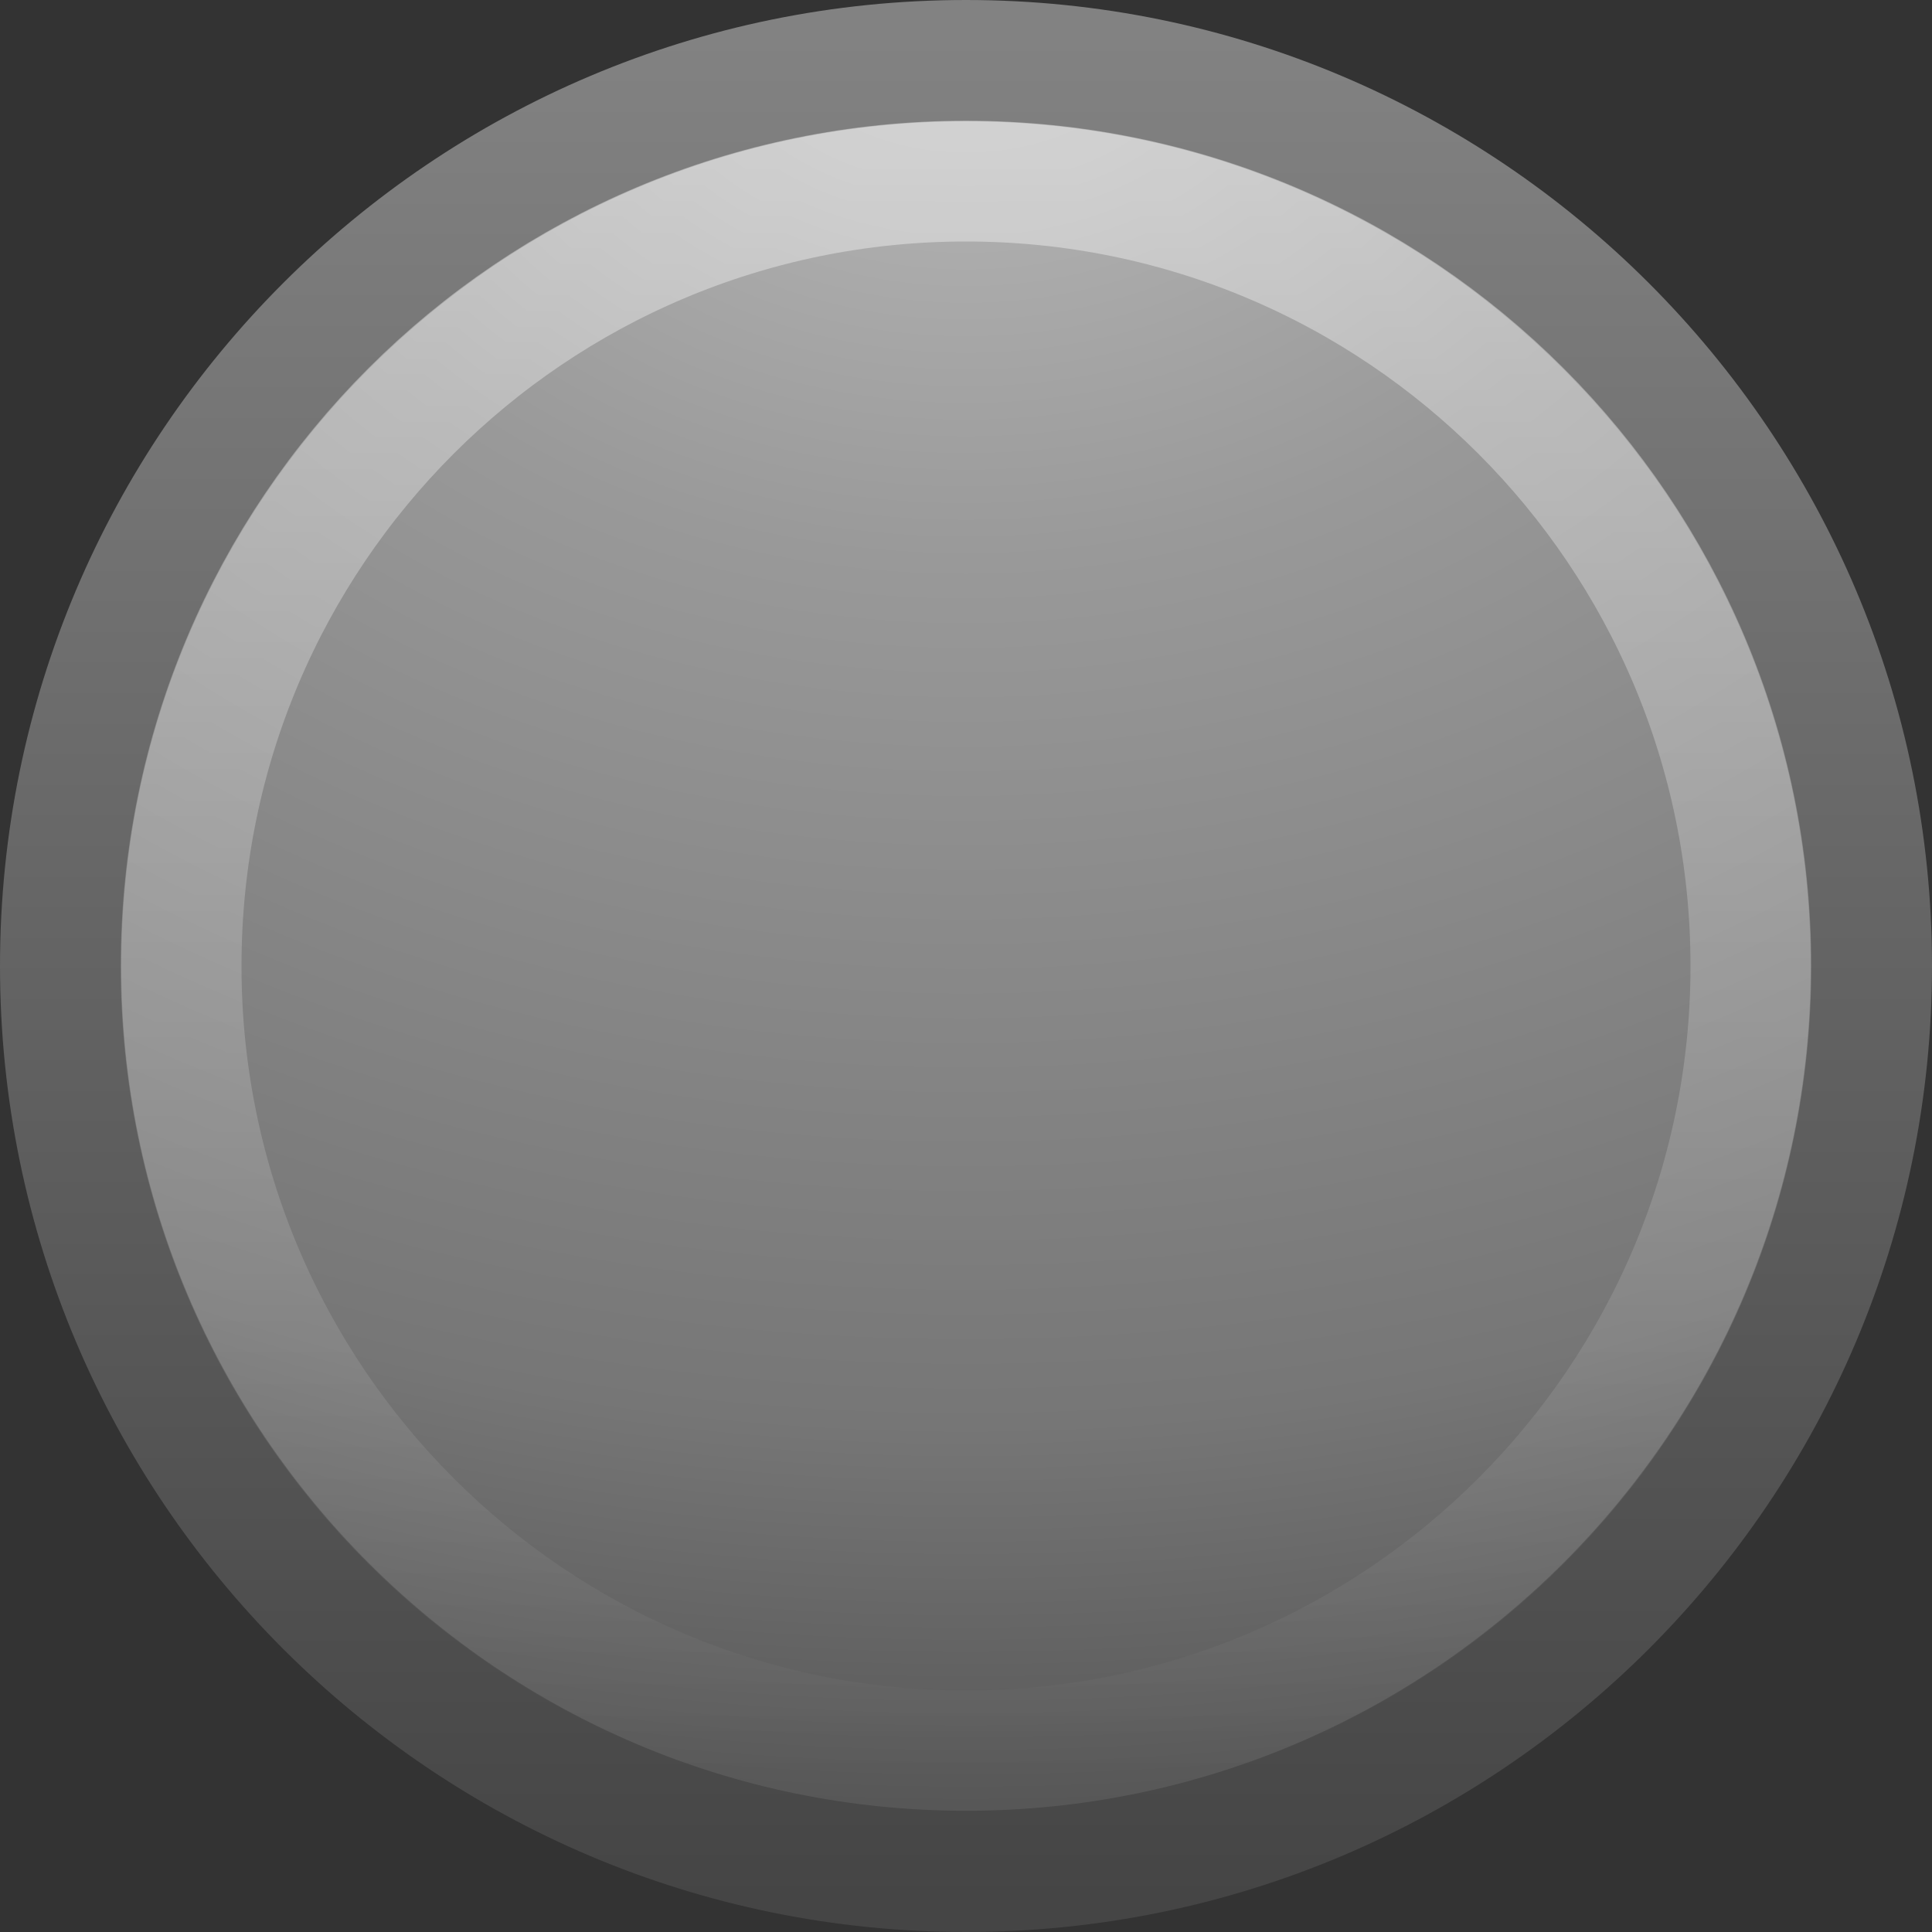 <?xml version="1.0" encoding="UTF-8" standalone="no"?>
<!-- Created with Inkscape (http://www.inkscape.org/) -->

<svg
   xmlns:dc="http://purl.org/dc/elements/1.1/"
   xmlns:cc="http://creativecommons.org/ns#"
   xmlns:rdf="http://www.w3.org/1999/02/22-rdf-syntax-ns#"
   xmlns:svg="http://www.w3.org/2000/svg"
   xmlns="http://www.w3.org/2000/svg"
   xmlns:sodipodi="http://sodipodi.sourceforge.net/DTD/sodipodi-0.dtd"
   xmlns:inkscape="http://www.inkscape.org/namespaces/inkscape"
   id="svg3251"
   height="16"
   width="16"
   version="1.0"
   inkscape:version="0.48.3.1 r9886"
   sodipodi:docname="ink_ext_XXXXXX.svg9X2J4W">
  <rect width="100%" height="100%" fill="#333333" stroke="none"/>
  <sodipodi:namedview
     pagecolor="#ffffff"
     bordercolor="#666666"
     borderopacity="1"
     objecttolerance="10"
     gridtolerance="10"
     guidetolerance="10"
     inkscape:pageopacity="0"
     inkscape:pageshadow="2"
     inkscape:window-width="640"
     inkscape:window-height="480"
     id="namedview21"
     showgrid="false"
     inkscape:zoom="14.75"
     inkscape:cx="8"
     inkscape:cy="8"
     inkscape:window-x="65"
     inkscape:window-y="24"
     inkscape:window-maximized="0"
     inkscape:current-layer="svg3251" />
  <defs
     id="defs3253">
    <linearGradient
       x1="63.397"
       y1="-12.489"
       gradientTransform="matrix(0.743,0,0,0.743,-38.23,10.609)"
       x2="63.397"
       gradientUnits="userSpaceOnUse"
       y2="5.468"
       id="linearGradient2406">
      <stop
         offset="0"
         style="stop-color:#fff"
         id="stop4875" />
      <stop
         offset="1"
         style="stop-color:#fff;stop-opacity:0"
         id="stop4877" />
    </linearGradient>
    <linearGradient
       x1="18.379"
       y1="44.98"
       gradientTransform="matrix(0.369,0,0,0.369,-0.846,-0.846)"
       x2="18.379"
       gradientUnits="userSpaceOnUse"
       y2="3.082"
       id="linearGradient2411">
      <stop
         offset="0"
         style="stop-color:#791235"
         id="stop2492" />
      <stop
         offset="1"
         style="stop-color:#dd3b27"
         id="stop2494" />
    </linearGradient>
    <radialGradient
       r="20.397"
       gradientTransform="matrix(0,0.88,-1.161,0,12.633,-21.084)"
       cx="23.896"
       cy="3.99"
       gradientUnits="userSpaceOnUse"
       id="radialGradient2409">
      <stop
         offset="0"
         style="stop-color:#f8b17e"
         id="stop3244" />
      <stop
         offset=".262"
         style="stop-color:#e35d4f"
         id="stop3246" />
      <stop
         offset=".661"
         style="stop-color:#c6262e"
         id="stop3248" />
      <stop
         offset="1"
         style="stop-color:#690b54"
         id="stop3250" />
    </radialGradient>
    <radialGradient
       r="20.397"
       gradientTransform="matrix(0,0.88,-1.161,0,12.633,-21.084)"
       cx="23.896"
       cy="3.99"
       gradientUnits="userSpaceOnUse"
       id="radialGradient2409-267">
      <stop
         offset="0"
         style="stop-color:#bbbbbb"
         id="stop3018" />
      <stop
         offset=".262"
         style="stop-color:#999999"
         id="stop3020" />
      <stop
         offset=".661"
         style="stop-color:#767676"
         id="stop3022" />
      <stop
         offset="1"
         style="stop-color:#3a3a3a"
         id="stop3024" />
    </radialGradient>
    <linearGradient
       x1="18.379"
       y1="44.98"
       gradientTransform="matrix(0.369,0,0,0.369,-0.846,-0.846)"
       x2="18.379"
       gradientUnits="userSpaceOnUse"
       y2="3.082"
       id="linearGradient2411-150">
      <stop
         offset="0"
         style="stop-color:#454545"
         id="stop3027" />
      <stop
         offset="1"
         style="stop-color:#828282"
         id="stop3029" />
    </linearGradient>
    <linearGradient
       x1="63.397"
       y1="-12.489"
       gradientTransform="matrix(0.743,0,0,0.743,-38.23,10.609)"
       x2="63.397"
       gradientUnits="userSpaceOnUse"
       y2="5.468"
       id="linearGradient2406-523">
      <stop
         offset="0"
         style="stop-color:#ffffff"
         id="stop3032" />
      <stop
         offset="1"
         style="stop-color:#ffffff;stop-opacity:0"
         id="stop3034" />
    </linearGradient>
  </defs>
  <g
     id="g2996">
    <g
       id="g3005">
      <g
         id="g3275">
        <path
           id="path2555"
           style="fill:url(#radialGradient2409-267);stroke:url(#linearGradient2411-150);stroke-width:1.004;stroke-linecap:round;stroke-linejoin:round"
           d="m 8,0.502 c -4.137,0 -7.498,3.361 -7.498,7.498 3e-5,4.137 3.361,7.498 7.498,7.498 4.137,0 7.498,-3.361 7.498,-7.498 0,-4.137 -3.361,-7.498 -7.498,-7.498 z"
           inkscape:connector-curvature="0" />
        <path
           id="path2463"
           style="opacity:0.4;fill:none;stroke:url(#linearGradient2406-523)"
           d="M 14.5,8 C 14.5,11.59 11.59,14.5 8,14.5 4.41,14.5 1.5,11.59 1.5,8 1.5,4.41 4.41,1.5 8,1.5 11.59,1.5 14.5,4.41 14.5,8 z"
           inkscape:connector-curvature="0" />
      </g>
    </g>
  </g>
</svg>
